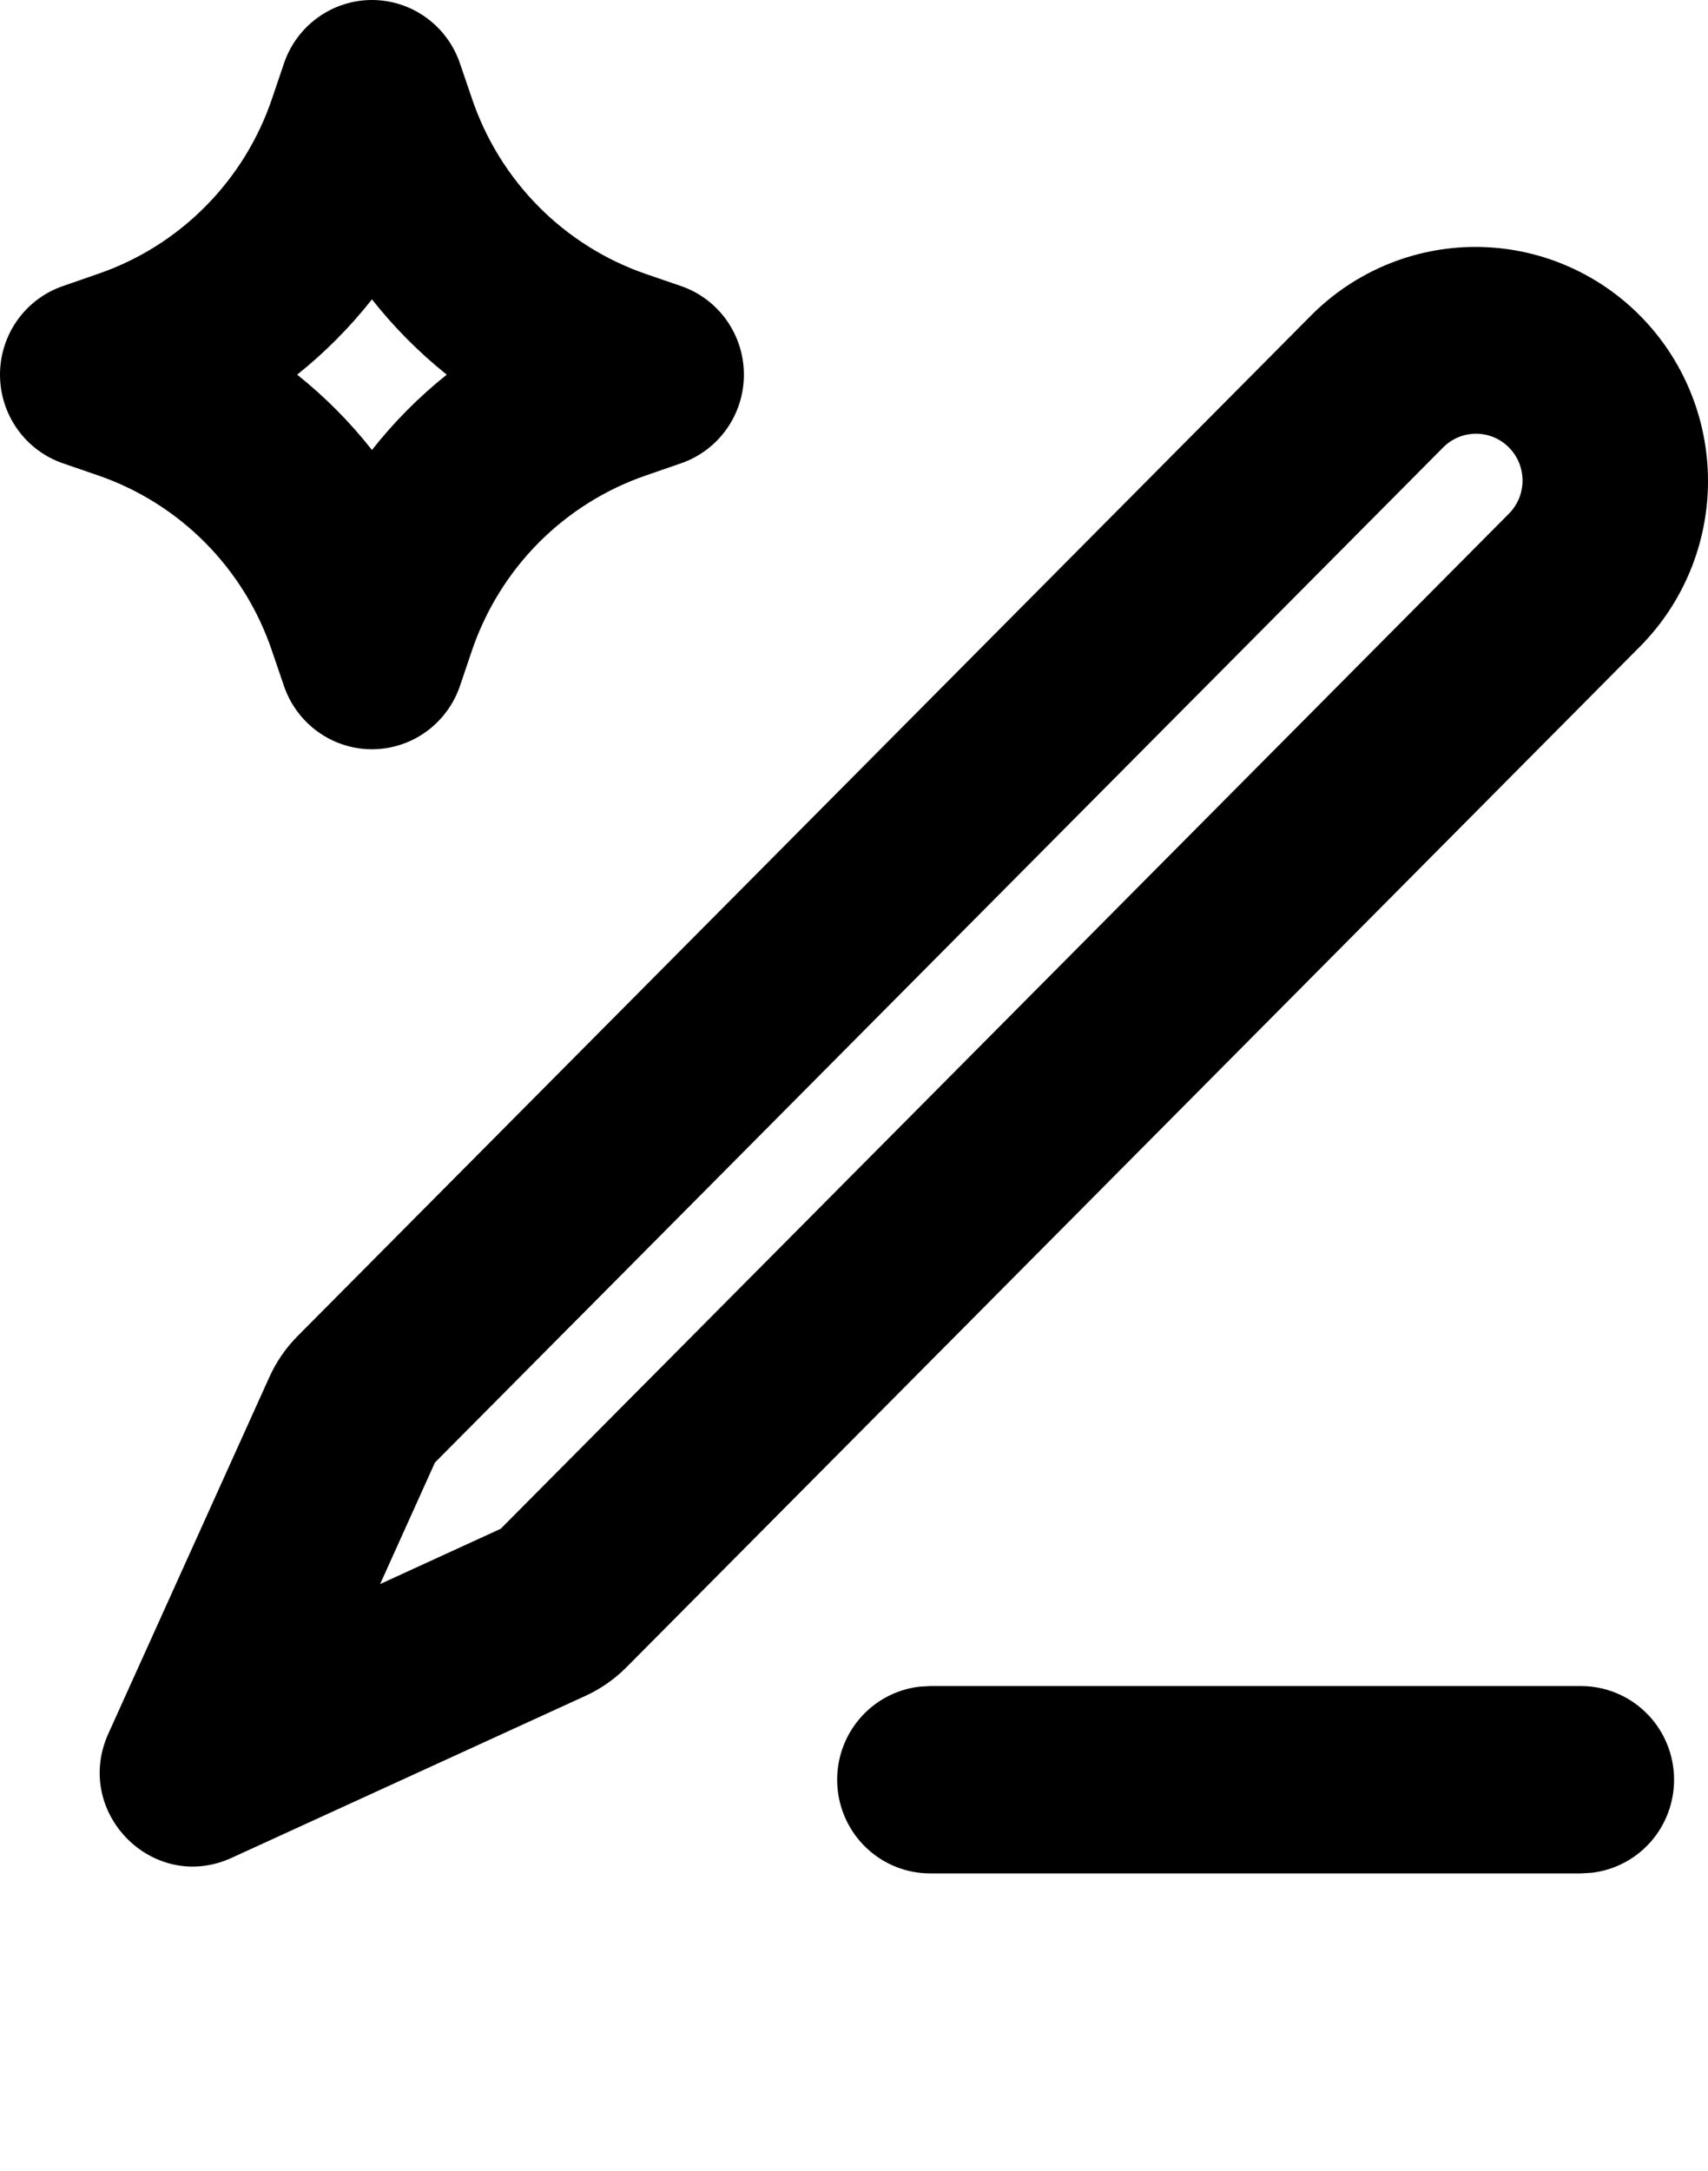 <svg width="48" height="61" viewBox="0 0 48 61" fill="none" xmlns="http://www.w3.org/2000/svg">
<path fill-rule="evenodd" clip-rule="evenodd" d="M44.436 47.373C45.102 47.374 45.743 47.631 46.227 48.091C46.712 48.552 47.003 49.181 47.042 49.851C47.081 50.52 46.865 51.18 46.438 51.694C46.01 52.208 45.403 52.539 44.742 52.618L44.436 52.637H26.137C25.471 52.636 24.83 52.379 24.346 51.919C23.861 51.458 23.57 50.829 23.531 50.159C23.492 49.489 23.708 48.83 24.136 48.316C24.563 47.801 25.17 47.471 25.832 47.391L26.137 47.373H44.436ZM46.085 8.864C46.692 9.475 47.174 10.2 47.502 10.999C47.831 11.797 48 12.653 48 13.517C48 14.381 47.831 15.237 47.502 16.035C47.174 16.834 46.692 17.559 46.085 18.17L17.603 46.847C17.27 47.181 16.881 47.453 16.452 47.649L6.509 52.2C4.308 53.208 2.044 50.926 3.045 48.71L7.567 38.699C7.761 38.268 8.03 37.875 8.362 37.541L36.845 8.864C38.07 7.631 39.732 6.938 41.465 6.938C43.198 6.938 44.86 7.631 46.085 8.864ZM40.544 12.585L12.223 41.093L10.683 44.507L14.071 42.954L42.389 14.449C42.514 14.327 42.613 14.182 42.682 14.022C42.75 13.861 42.786 13.688 42.788 13.514C42.789 13.339 42.756 13.166 42.691 13.004C42.625 12.842 42.528 12.695 42.405 12.572C42.282 12.448 42.137 12.351 41.976 12.284C41.815 12.218 41.643 12.185 41.47 12.186C41.296 12.188 41.125 12.224 40.965 12.293C40.806 12.362 40.661 12.462 40.541 12.588M10.453 0C10.998 0 11.53 0.172 11.973 0.492C12.417 0.811 12.75 1.262 12.926 1.782L13.266 2.777C13.653 3.918 14.294 4.955 15.141 5.808C15.988 6.662 17.018 7.308 18.151 7.698L19.14 8.038C19.655 8.215 20.102 8.551 20.419 8.997C20.736 9.444 20.906 9.979 20.906 10.527C20.906 11.076 20.736 11.611 20.419 12.057C20.102 12.504 19.655 12.839 19.14 13.017L18.151 13.359C17.018 13.749 15.988 14.395 15.14 15.247C14.293 16.1 13.651 17.137 13.263 18.278L12.926 19.273C12.749 19.792 12.416 20.242 11.973 20.561C11.529 20.88 10.998 21.052 10.453 21.052C9.908 21.052 9.377 20.88 8.934 20.561C8.49 20.242 8.157 19.792 7.98 19.273L7.64 18.278C7.254 17.137 6.612 16.099 5.765 15.246C4.918 14.393 3.888 13.747 2.755 13.357L1.767 13.017C1.251 12.839 0.804 12.504 0.487 12.057C0.17 11.611 0 11.076 0 10.527C0 9.979 0.17 9.444 0.487 8.997C0.804 8.551 1.251 8.215 1.767 8.038L2.755 7.695C3.889 7.306 4.919 6.66 5.766 5.807C6.614 4.955 7.256 3.918 7.643 2.777L7.98 1.782C8.156 1.262 8.489 0.811 8.933 0.492C9.376 0.172 9.908 0 10.453 0ZM10.453 8.411C9.835 9.195 9.13 9.905 8.351 10.527C9.132 11.15 9.833 11.855 10.453 12.643C11.072 11.857 11.772 11.152 12.555 10.527C11.777 9.905 11.072 9.195 10.453 8.411Z" fill="black"/>
</svg>
